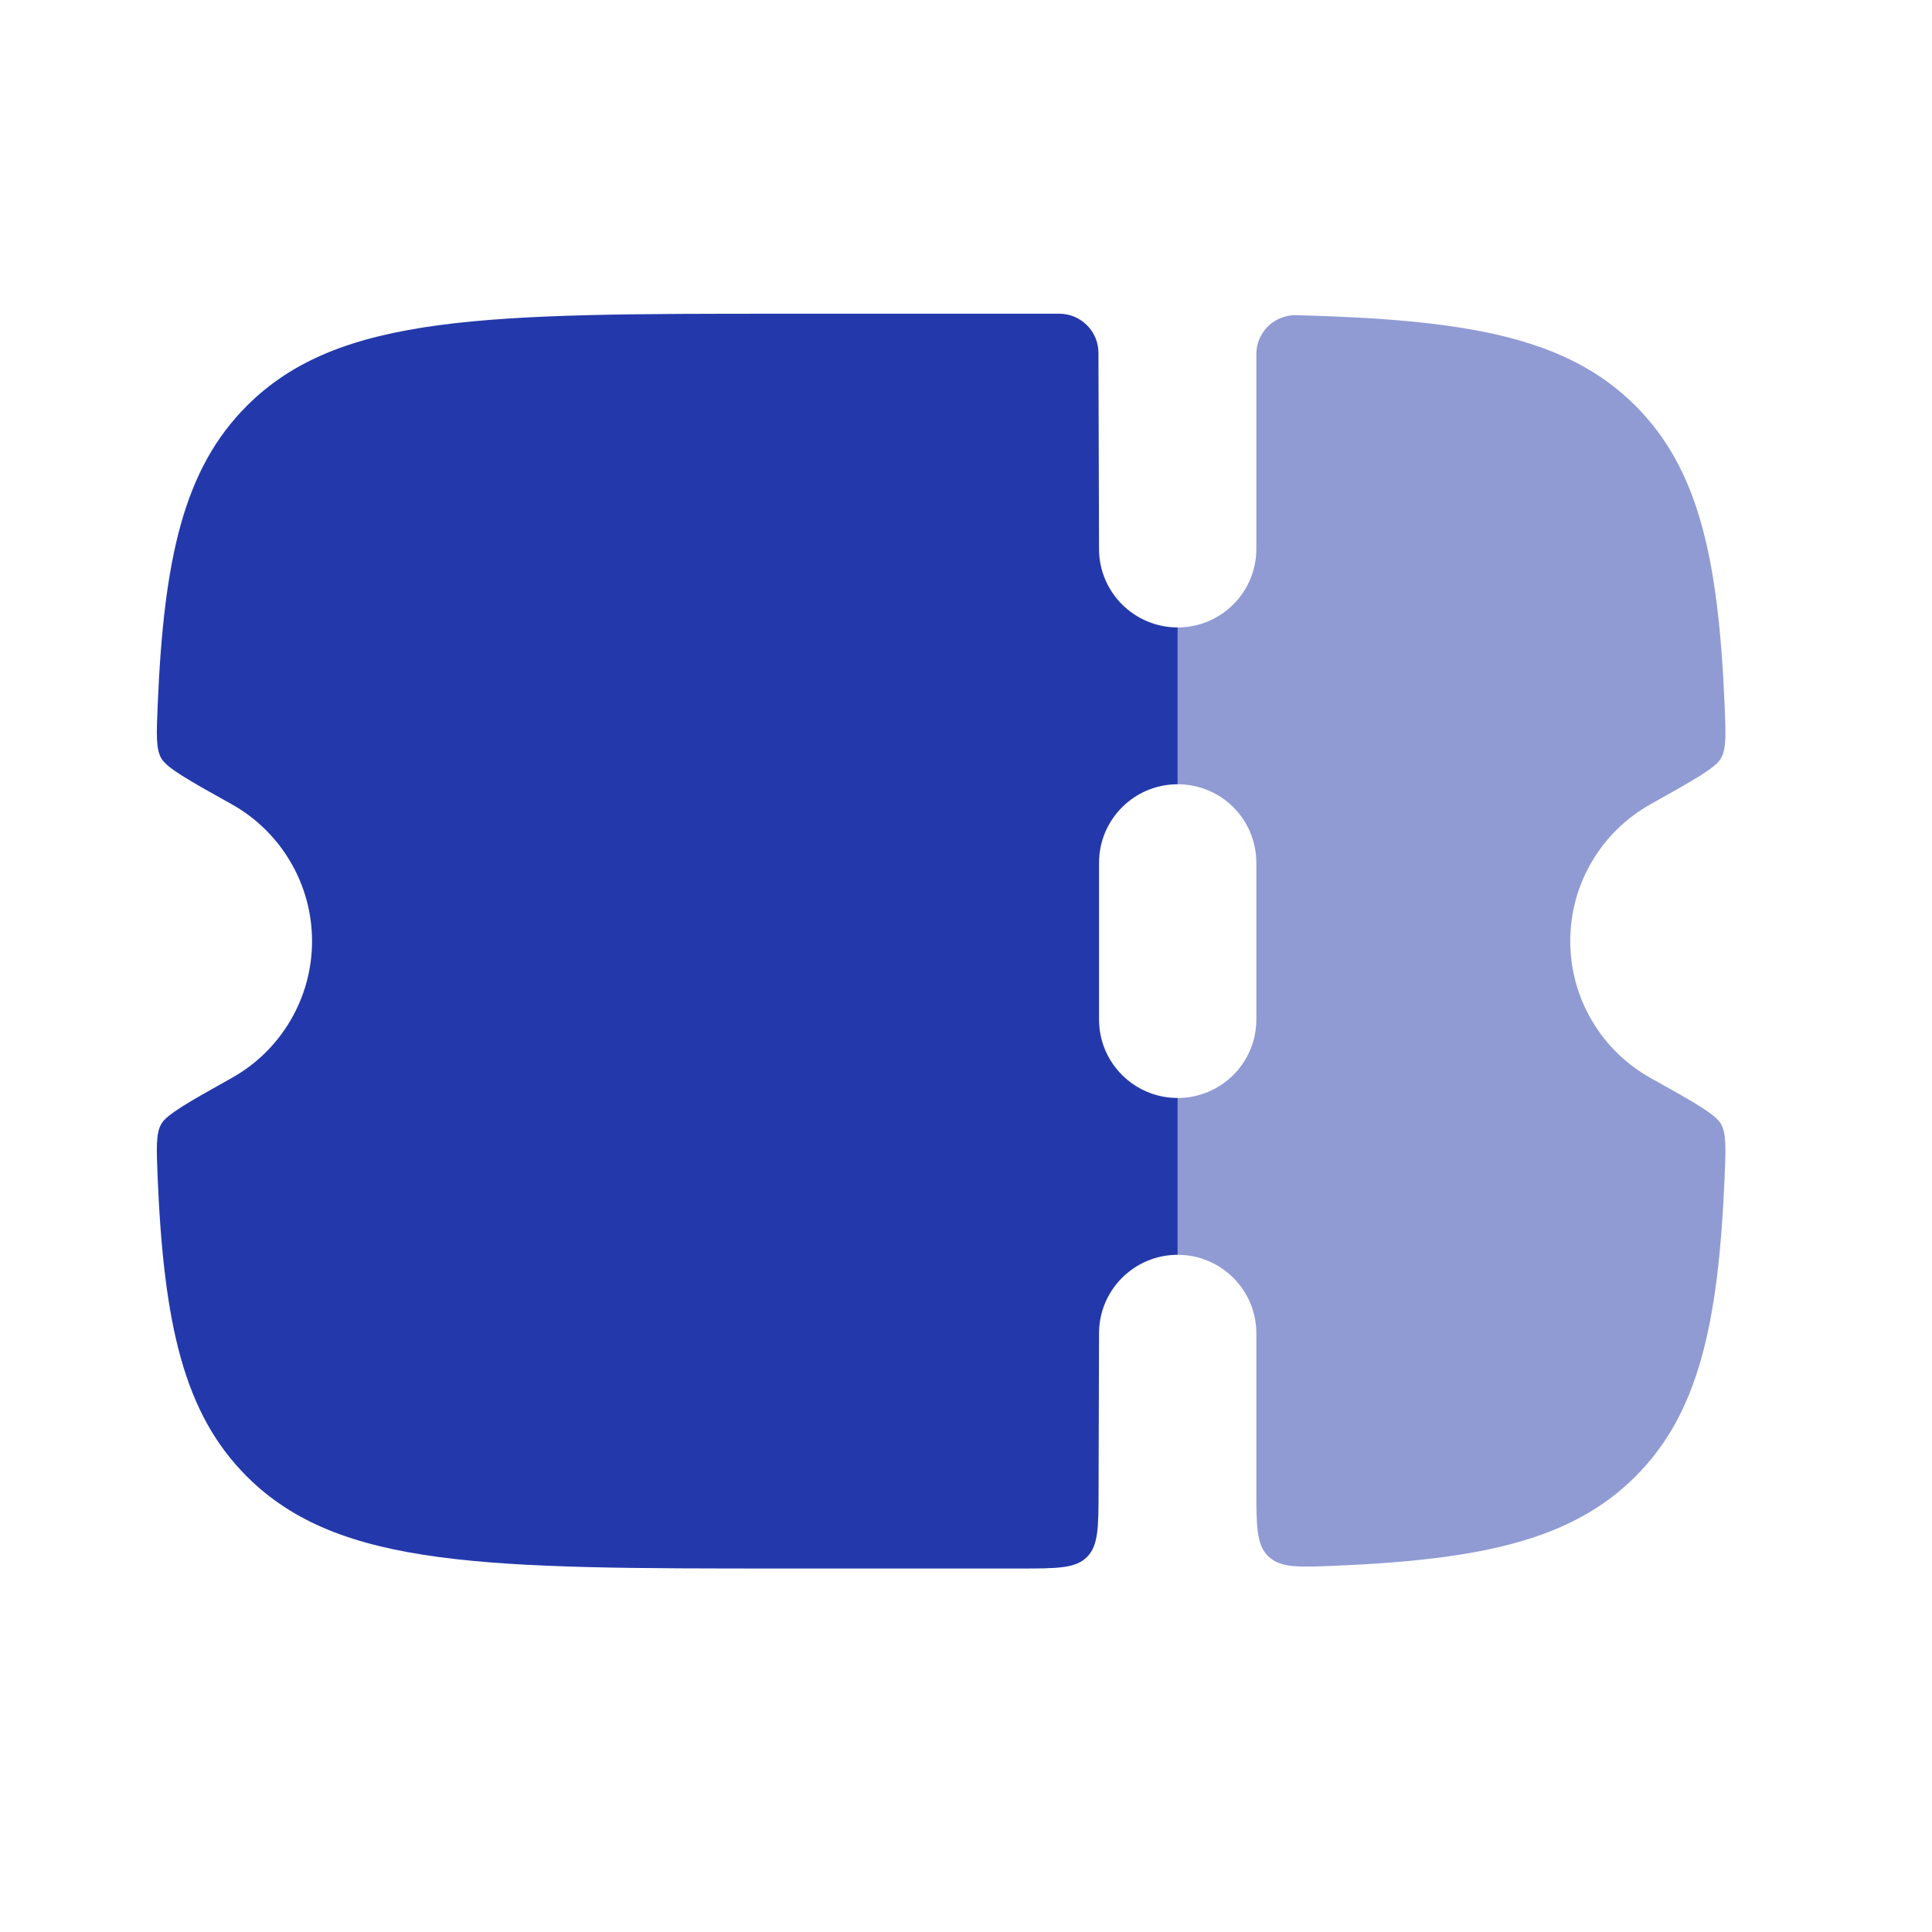 <svg width="29" height="29" viewBox="0 0 29 29" fill="none" xmlns="http://www.w3.org/2000/svg">
<path fill-rule="evenodd" clip-rule="evenodd" d="M16.497 20.013L16.49 22.371C16.489 22.924 16.488 23.201 16.315 23.372C16.142 23.544 15.865 23.544 15.31 23.544H11.766C7.316 23.544 5.091 23.544 3.708 22.165C2.755 21.216 2.459 19.868 2.366 17.671C2.349 17.236 2.339 17.017 2.42 16.872C2.503 16.727 2.826 16.546 3.476 16.182C3.842 15.978 4.147 15.68 4.359 15.319C4.572 14.957 4.684 14.546 4.684 14.127C4.684 13.708 4.572 13.296 4.359 12.935C4.147 12.573 3.842 12.275 3.476 12.071C2.826 11.709 2.502 11.526 2.42 11.381C2.339 11.237 2.349 11.019 2.367 10.582C2.459 8.385 2.756 7.039 3.708 6.089C5.09 4.709 7.315 4.709 11.766 4.709H15.898C15.976 4.709 16.052 4.724 16.124 4.753C16.195 4.783 16.26 4.826 16.315 4.881C16.37 4.935 16.413 5 16.443 5.071C16.473 5.143 16.488 5.219 16.488 5.296L16.497 8.241C16.497 8.89 17.026 9.418 17.677 9.418V11.772C17.026 11.772 16.497 12.3 16.497 12.95V15.304C16.497 15.954 17.026 16.481 17.677 16.481V18.835C17.026 18.835 16.497 19.363 16.497 20.013Z" fill="#2339AB"/>
<path opacity="0.5" d="M17.678 18.835C18.329 18.835 18.858 19.363 18.858 20.012V22.339C18.858 22.906 18.858 23.19 19.04 23.363C19.221 23.537 19.499 23.525 20.056 23.502C22.249 23.409 23.596 23.112 24.546 22.165C25.498 21.216 25.794 19.867 25.887 17.67C25.905 17.234 25.914 17.017 25.833 16.872C25.752 16.726 25.427 16.544 24.777 16.182C24.411 15.978 24.106 15.68 23.894 15.318C23.681 14.957 23.57 14.546 23.57 14.127C23.57 13.707 23.681 13.296 23.894 12.935C24.106 12.573 24.411 12.275 24.777 12.071C25.427 11.707 25.752 11.526 25.833 11.381C25.915 11.235 25.905 11.017 25.887 10.582C25.794 8.385 25.498 7.037 24.545 6.087C23.512 5.057 22.009 4.797 19.457 4.731C19.379 4.729 19.301 4.743 19.229 4.772C19.156 4.8 19.09 4.843 19.034 4.897C18.978 4.952 18.934 5.017 18.904 5.089C18.873 5.161 18.858 5.238 18.858 5.316V8.24C18.858 8.89 18.329 9.418 17.678 9.418V11.772C17.833 11.772 17.986 11.802 18.129 11.861C18.273 11.92 18.403 12.007 18.512 12.116C18.622 12.225 18.709 12.355 18.768 12.498C18.827 12.641 18.858 12.794 18.858 12.949V15.304C18.858 15.954 18.329 16.481 17.678 16.481V18.835Z" fill="#2339AB"/>
</svg>
